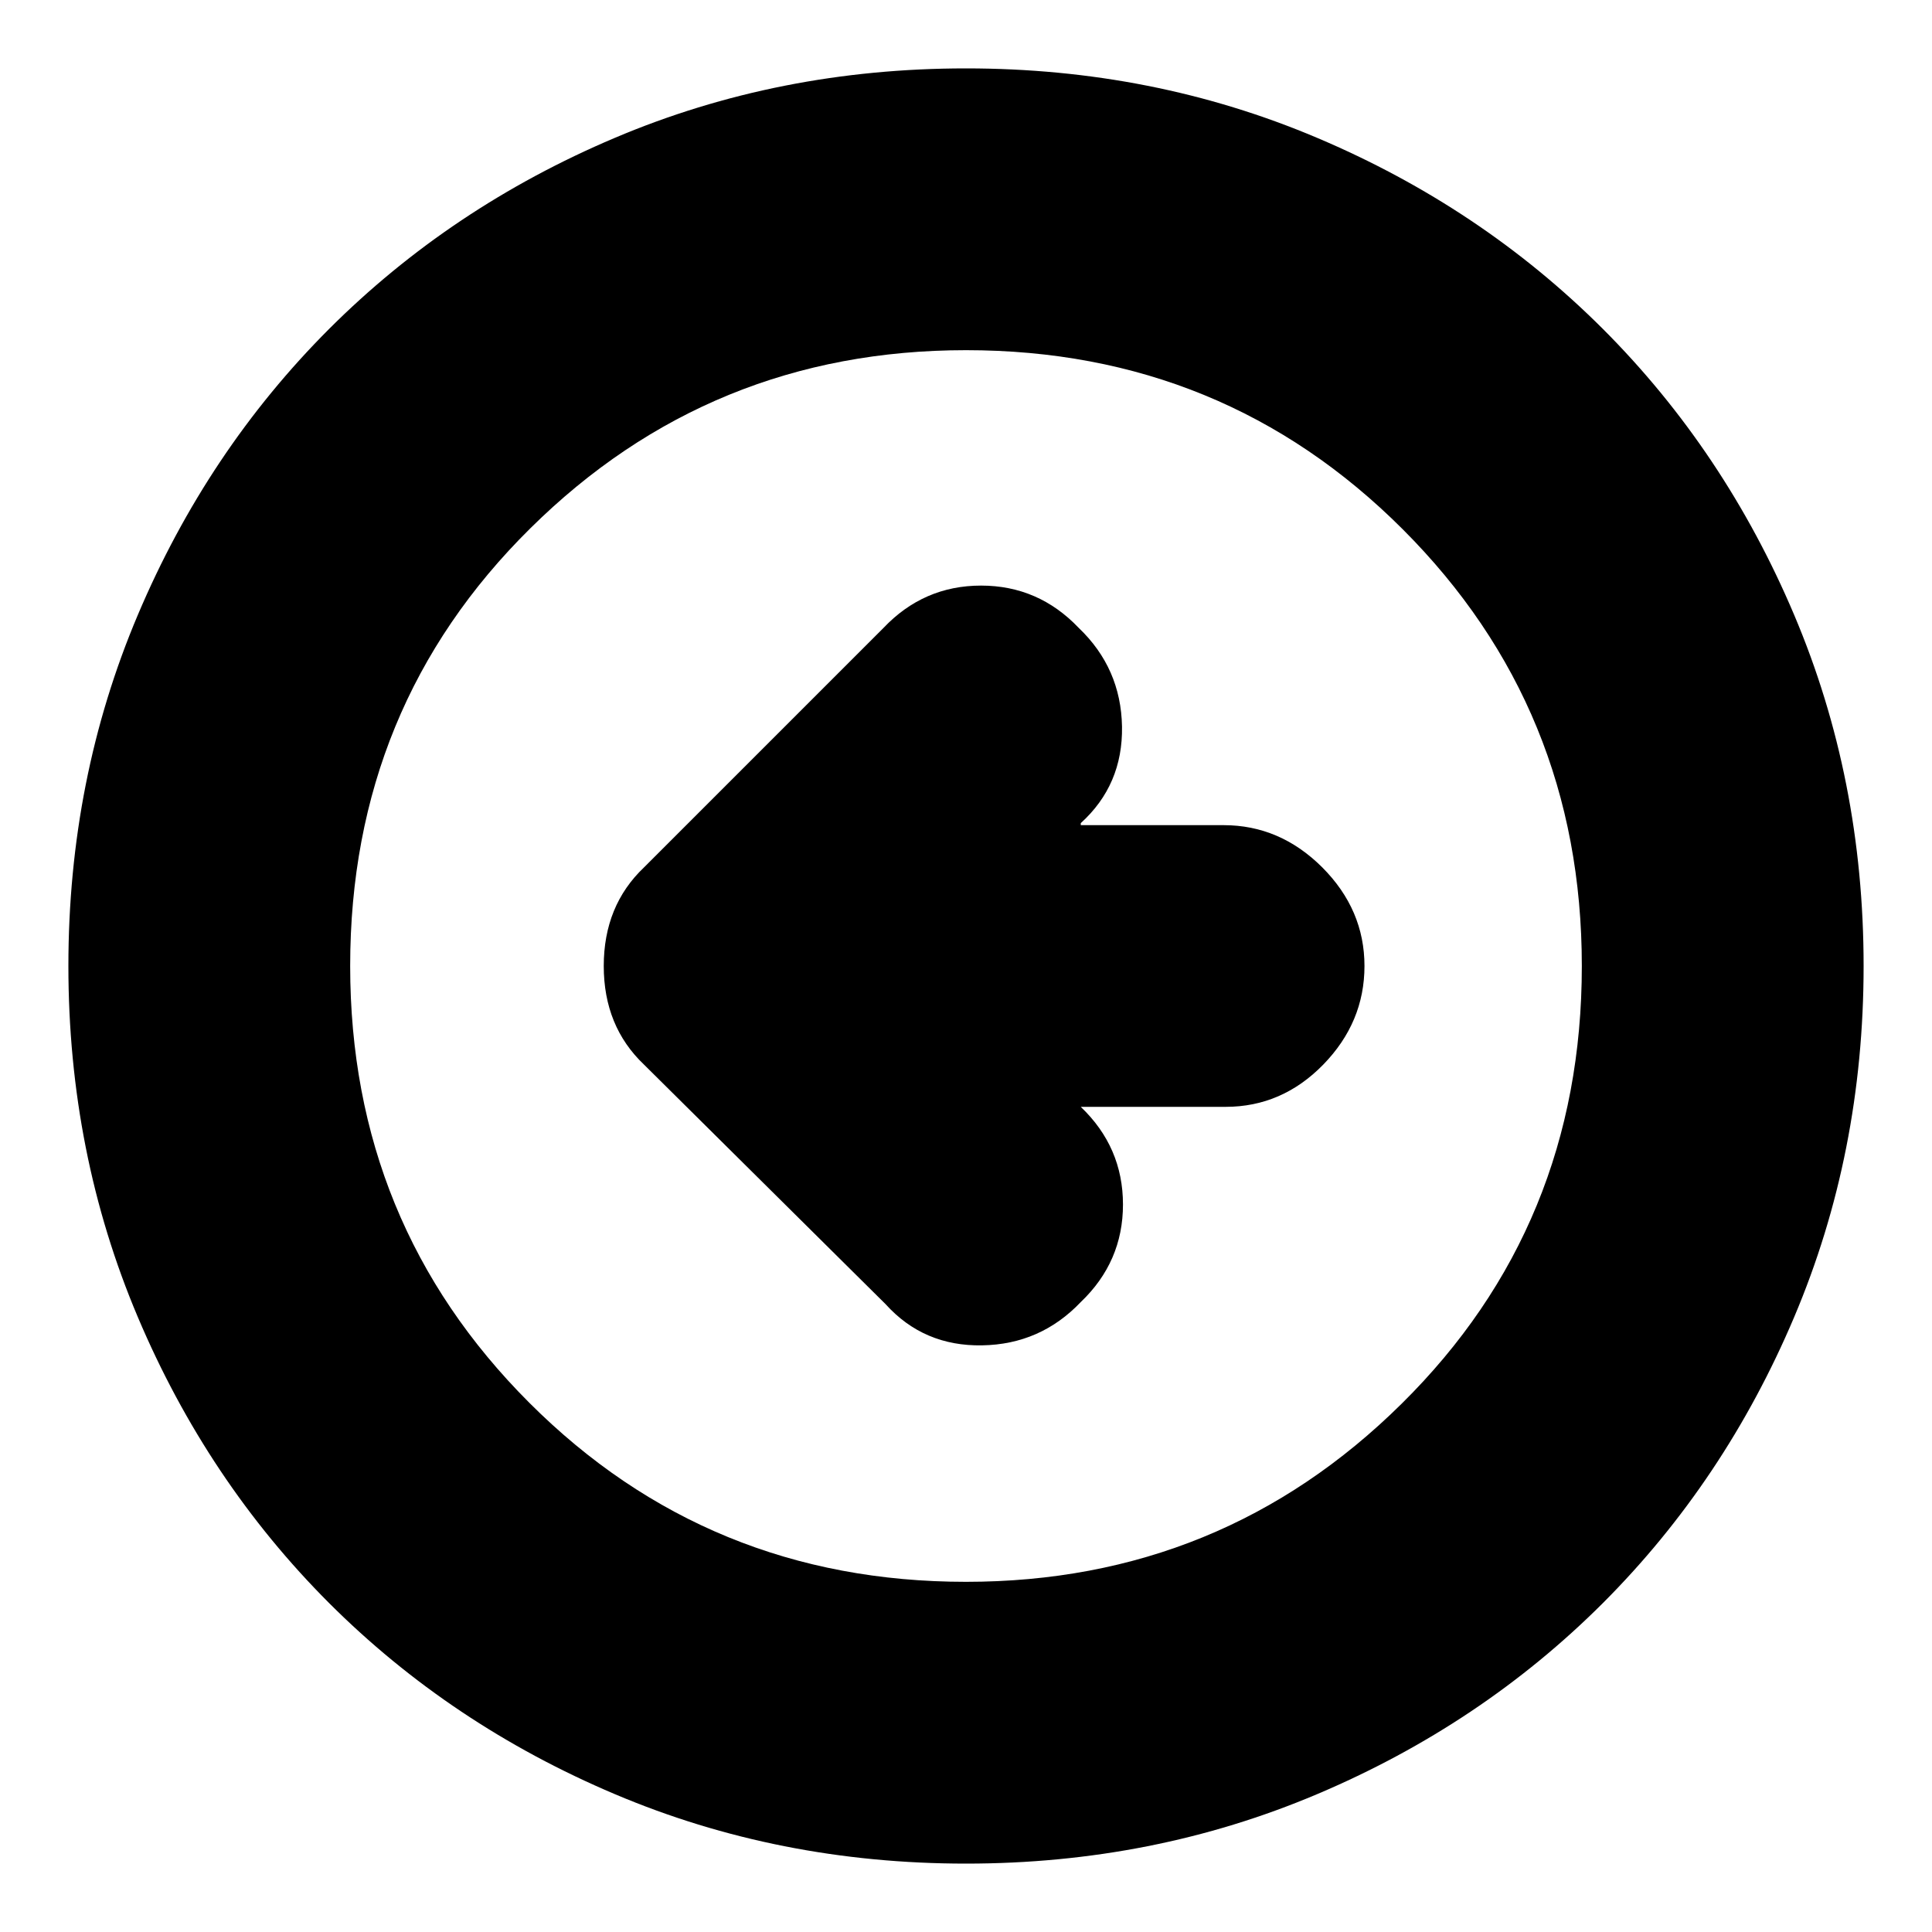 <svg xmlns="http://www.w3.org/2000/svg" height="20" width="20"><path d="M9.167 13.5q.395.438 1 .427.604-.01 1.021-.448.437-.417.437-1.01 0-.594-.437-1.011h1.5q.583 0 1.01-.437.427-.438.427-1.021t-.437-1.021q-.438-.437-1.021-.437h-1.479v-.021q.437-.396.427-1-.011-.604-.448-1.021-.417-.438-1.011-.438-.594 0-1.01.438L6.667 8.979Q6.25 9.375 6.25 10q0 .625.417 1.021ZM10 19.292q-1.938 0-3.635-.719-1.698-.719-2.959-1.979-1.26-1.261-1.979-2.959Q.708 11.938.708 10q0-1.938.719-3.635.719-1.698 1.979-2.959 1.261-1.26 2.959-1.979Q8.062.708 10 .708q1.938 0 3.635.719 1.698.719 2.959 1.979 1.26 1.261 1.979 2.959.719 1.697.719 3.635 0 1.938-.719 3.635-.719 1.698-1.979 2.959-1.261 1.26-2.959 1.979-1.697.719-3.635.719Zm0-2.917q2.646 0 4.51-1.844 1.865-1.843 1.865-4.531 0-2.667-1.854-4.521T10 3.625q-2.646 0-4.51 1.844Q3.625 7.312 3.625 10q0 2.667 1.854 4.521T10 16.375ZM10 10Z"/></svg>